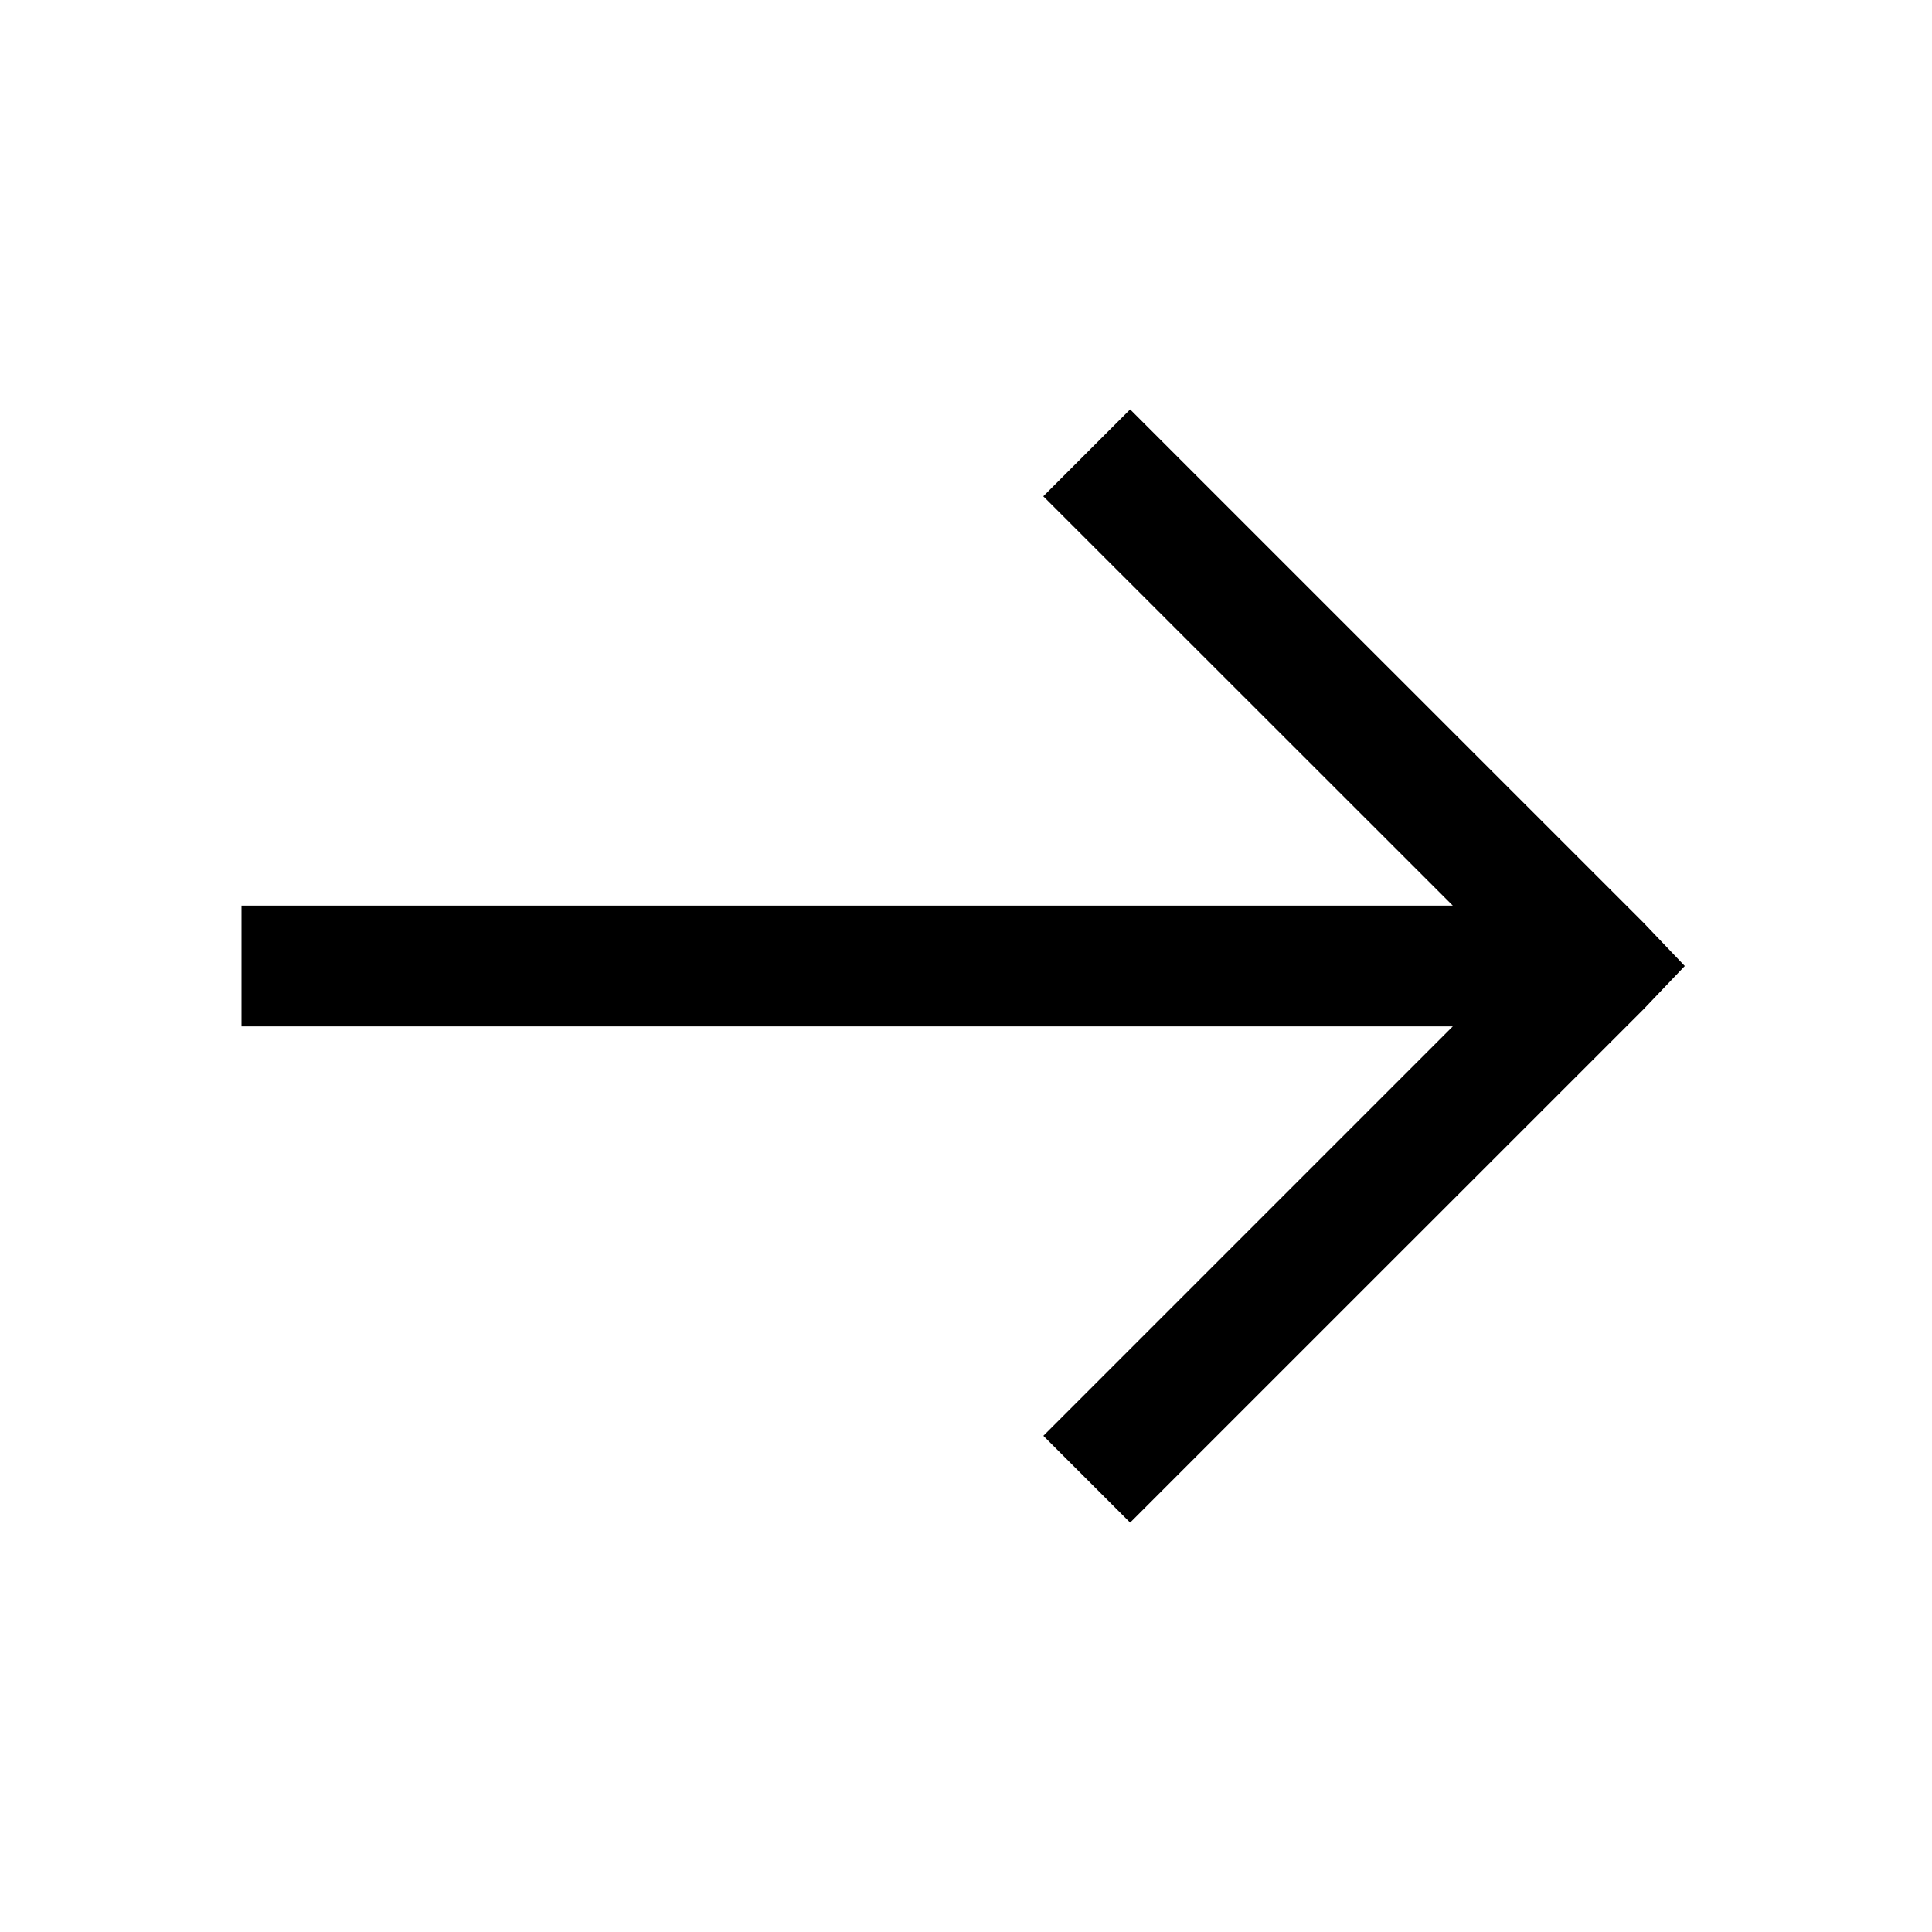 <svg width="23" height="23" viewBox="0 0 23 23" fill="none" xmlns="http://www.w3.org/2000/svg">
<path d="M13.454 4.874L12.42 5.908L17.295 10.781H2.875V12.219H17.295L12.421 17.093L13.454 18.126L19.564 12.017L20.057 11.5L19.564 10.983L13.454 4.874Z" fill="black"/>
</svg>
